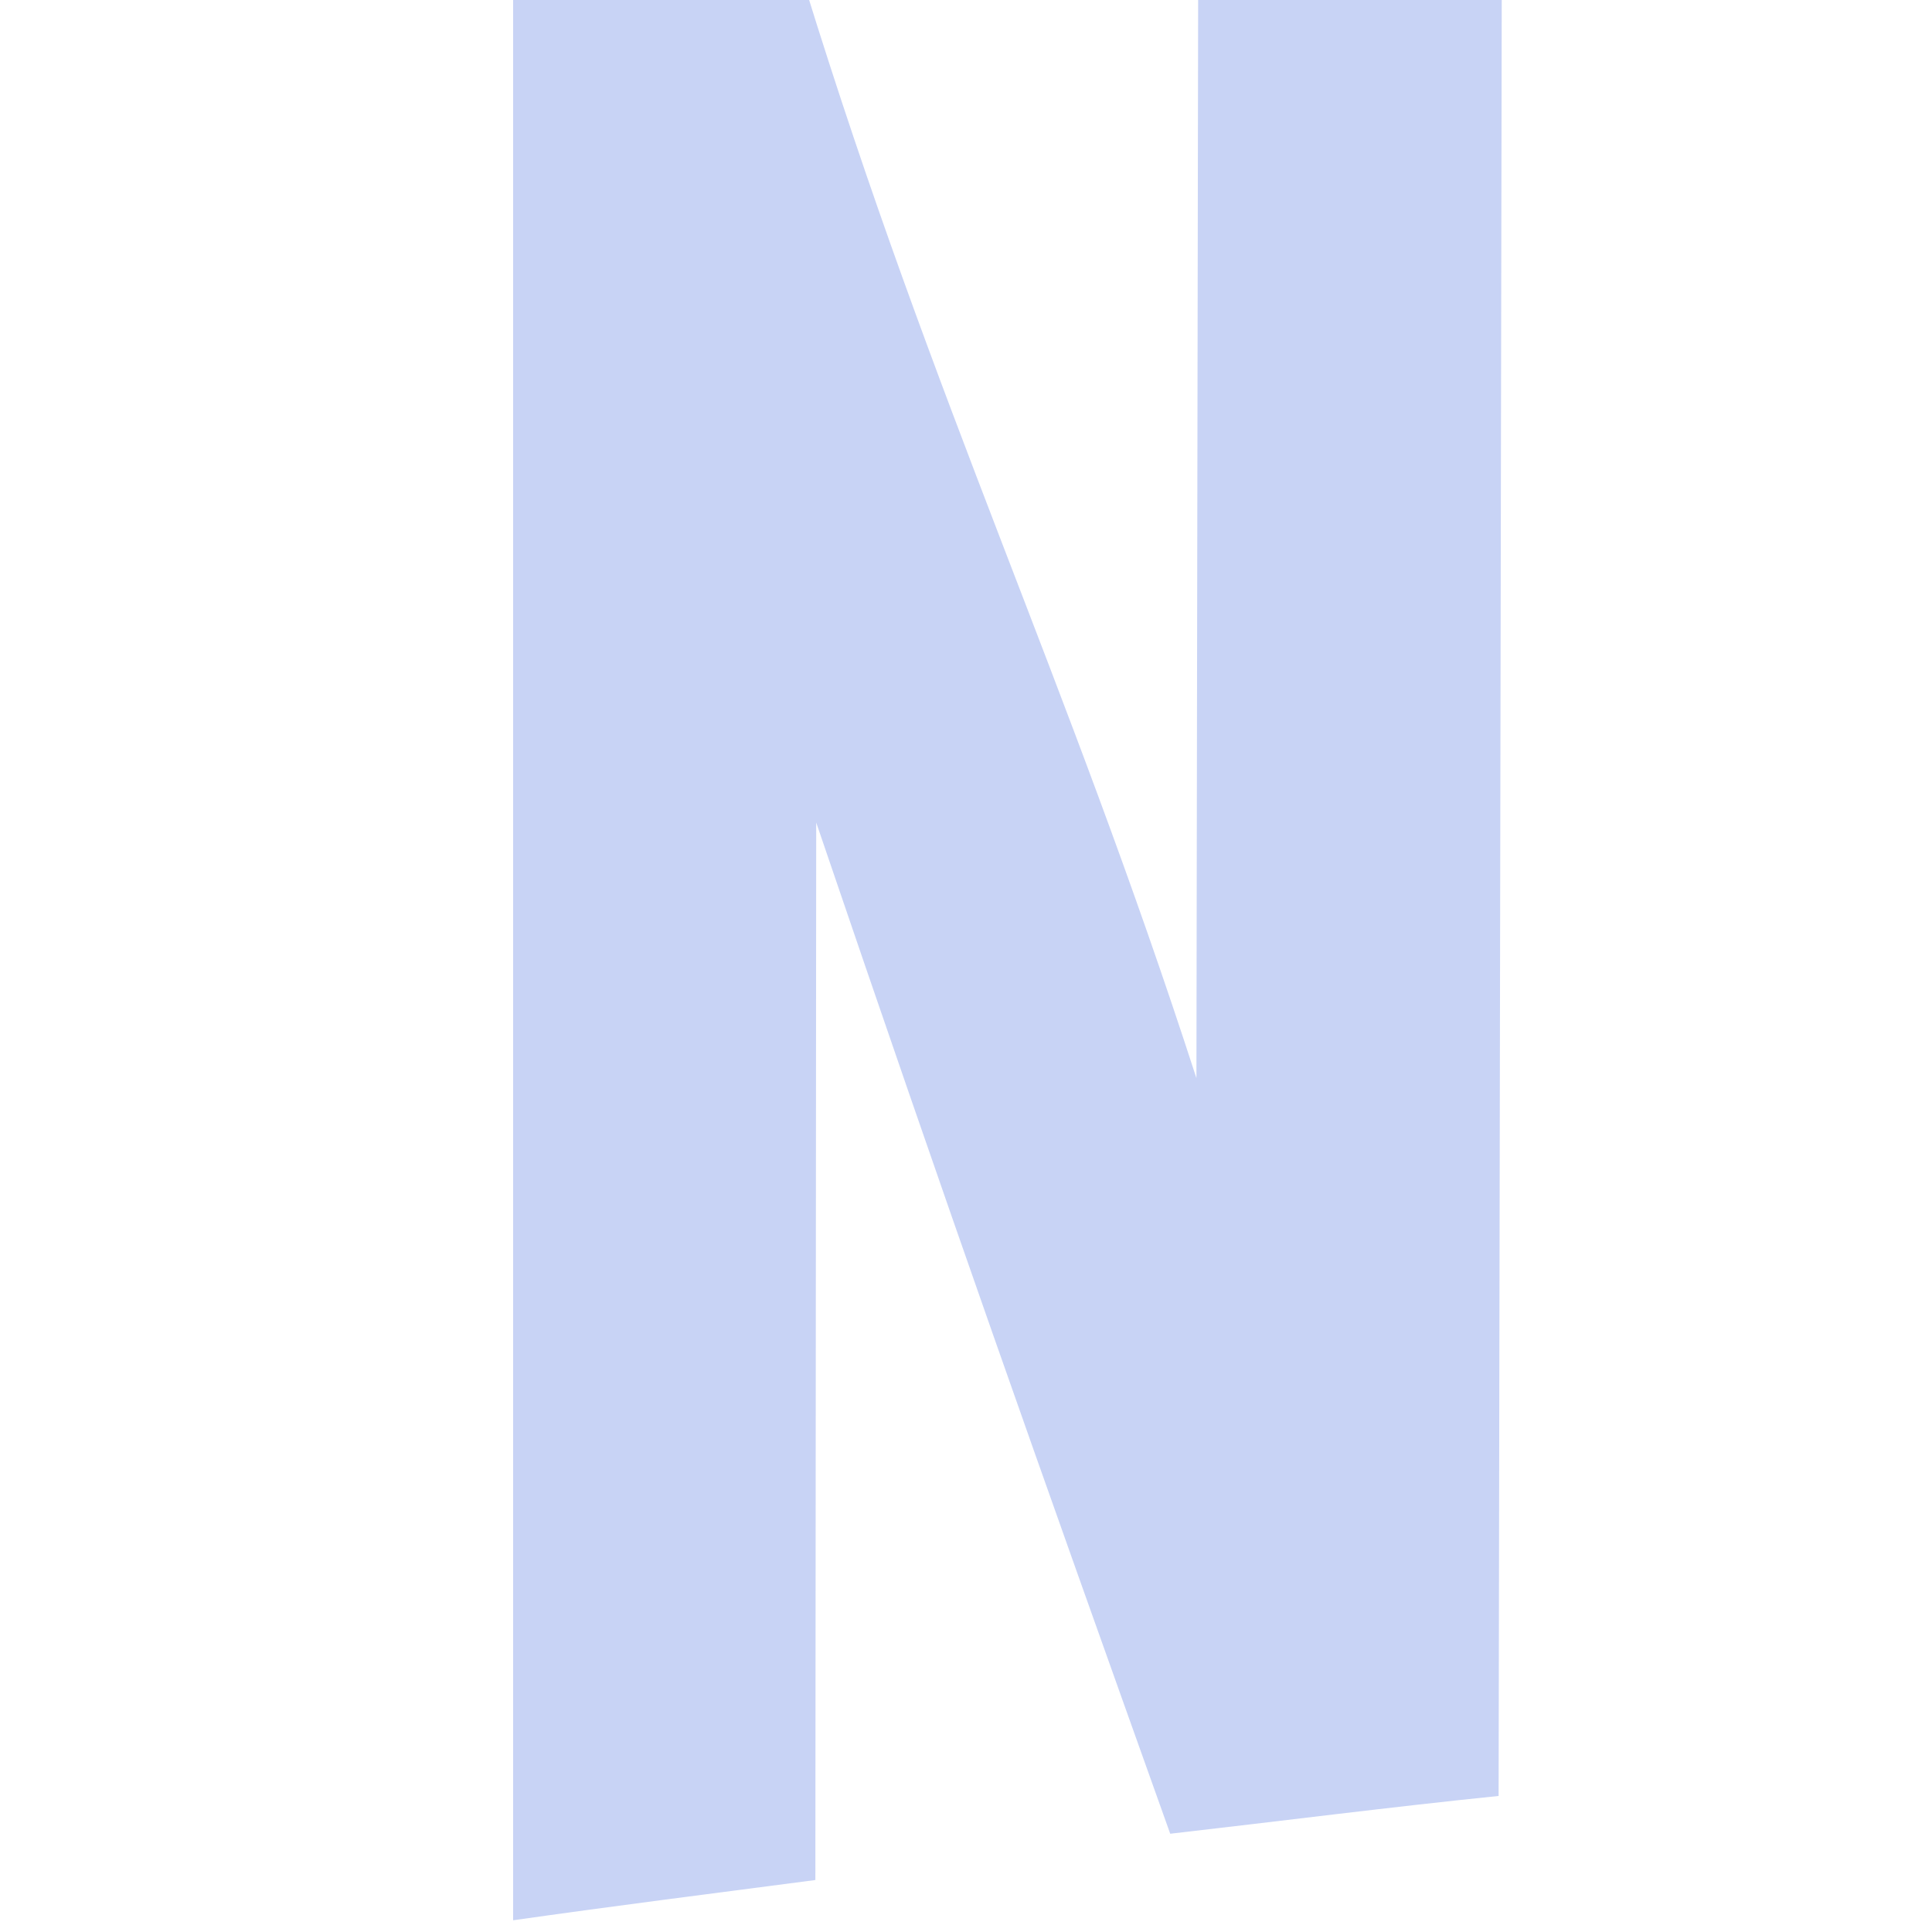 <svg xmlns="http://www.w3.org/2000/svg" width="16" height="16" version="1.1">
 <g transform="matrix(-0.294,0,0,-0.294,37.905,79.793)" style="fill:#c8d3f5">
  <path d="m 86.628,271.817 c 2.785,0 5.765,0 8.55,0 0.017,-11.626 0.033,-19.157 0.049,-30.783 3.674,11.346 7.352,18.857 11.038,30.783 3.127,0 5.083,0 8.21,0 0,-18.168 0,-36.336 0,-54.504 -2.771,0.394 -5.739,0.772 -8.514,1.134 -0.008,11.392 -0.016,18.395 -0.024,29.787 -3.818,-11.213 -6.165,-17.827 -9.972,-28.483 -2.984,0.341 -6.263,0.76 -9.25,1.064 -0.03,17.001 -0.059,34.002 -0.089,51.003" style="fill:#c8d3f5"/>
 </g>
</svg>
